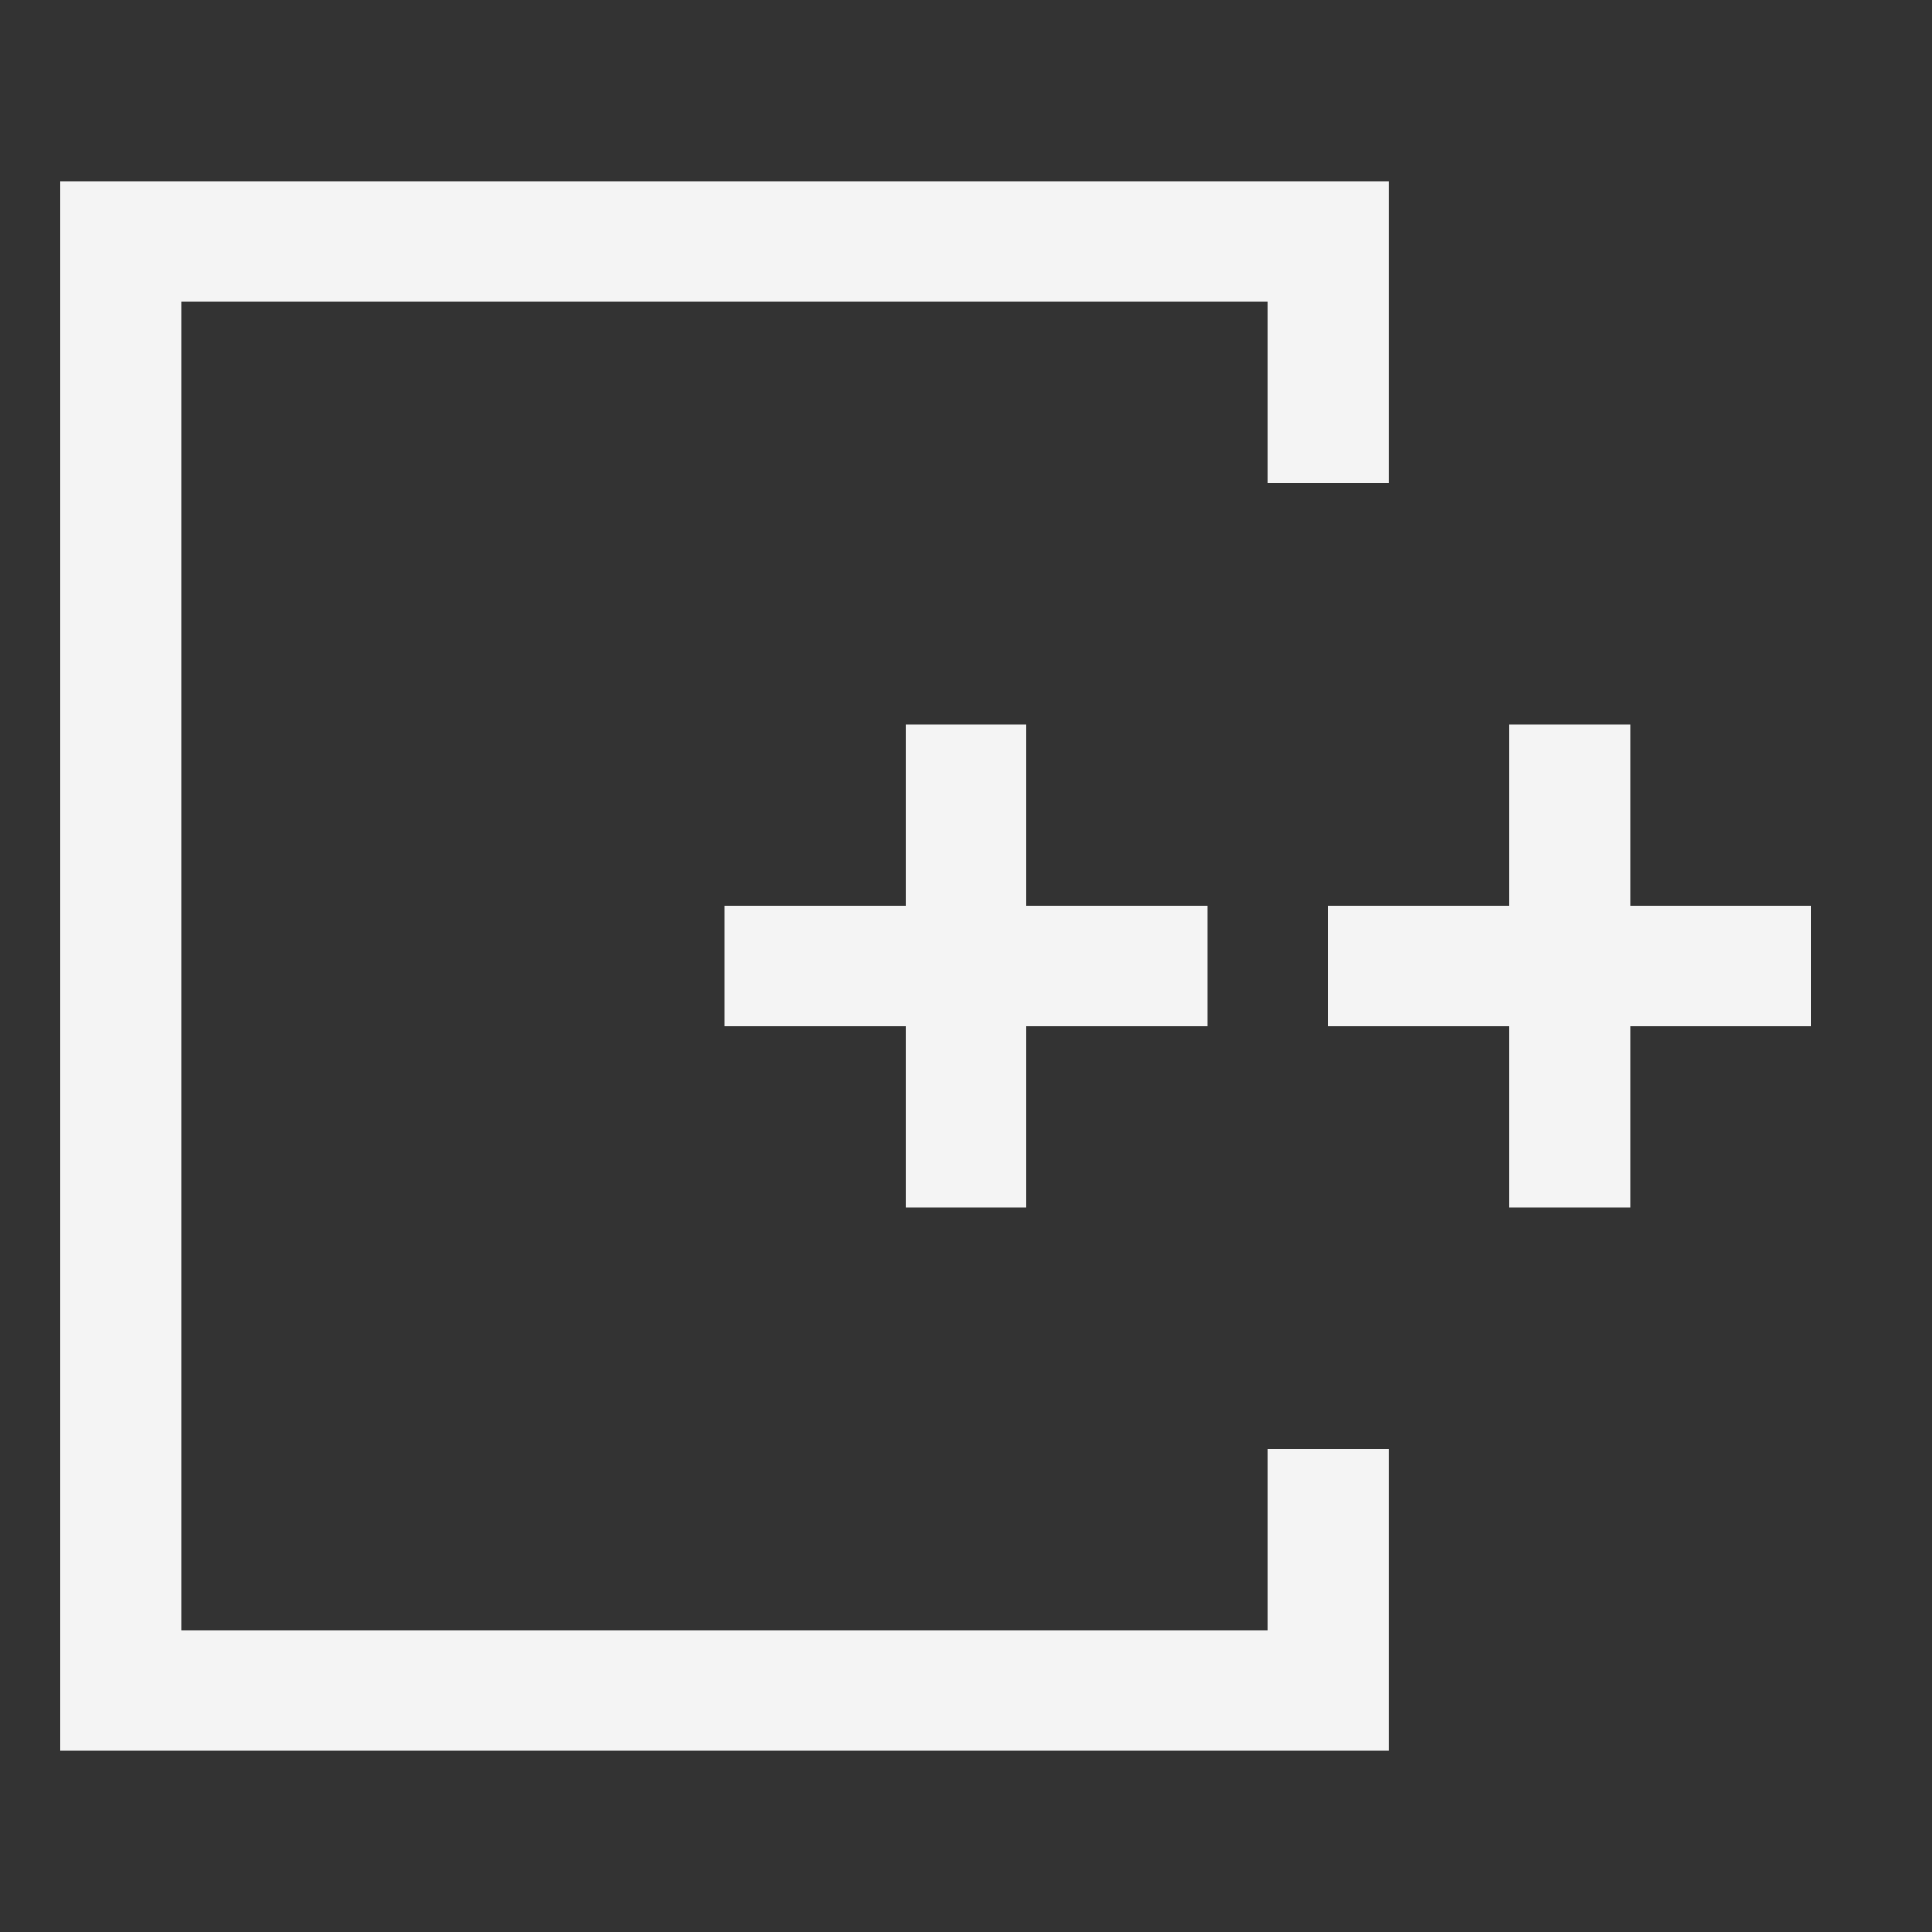 <svg version="1.1" fill="none" stroke="#f4f4f4"
  viewbox="0 0 16 16" width="16" height="16"
  xmlns="http://www.w3.org/2000/svg">
  <rect width="100%" height="100%" fill="#333333" stroke="none"/>
  <title>C++ File (Dark)</title>
	<polyline points="11 4, 11 2, 1 2, 1 14, 11 14, 11 12"/>
	<polyline points="13 6, 13 10, 13 8, 11 8, 15 8"/>
	<polyline points="8 6, 8 10, 8 8, 6 8, 10 8"/>
</svg>